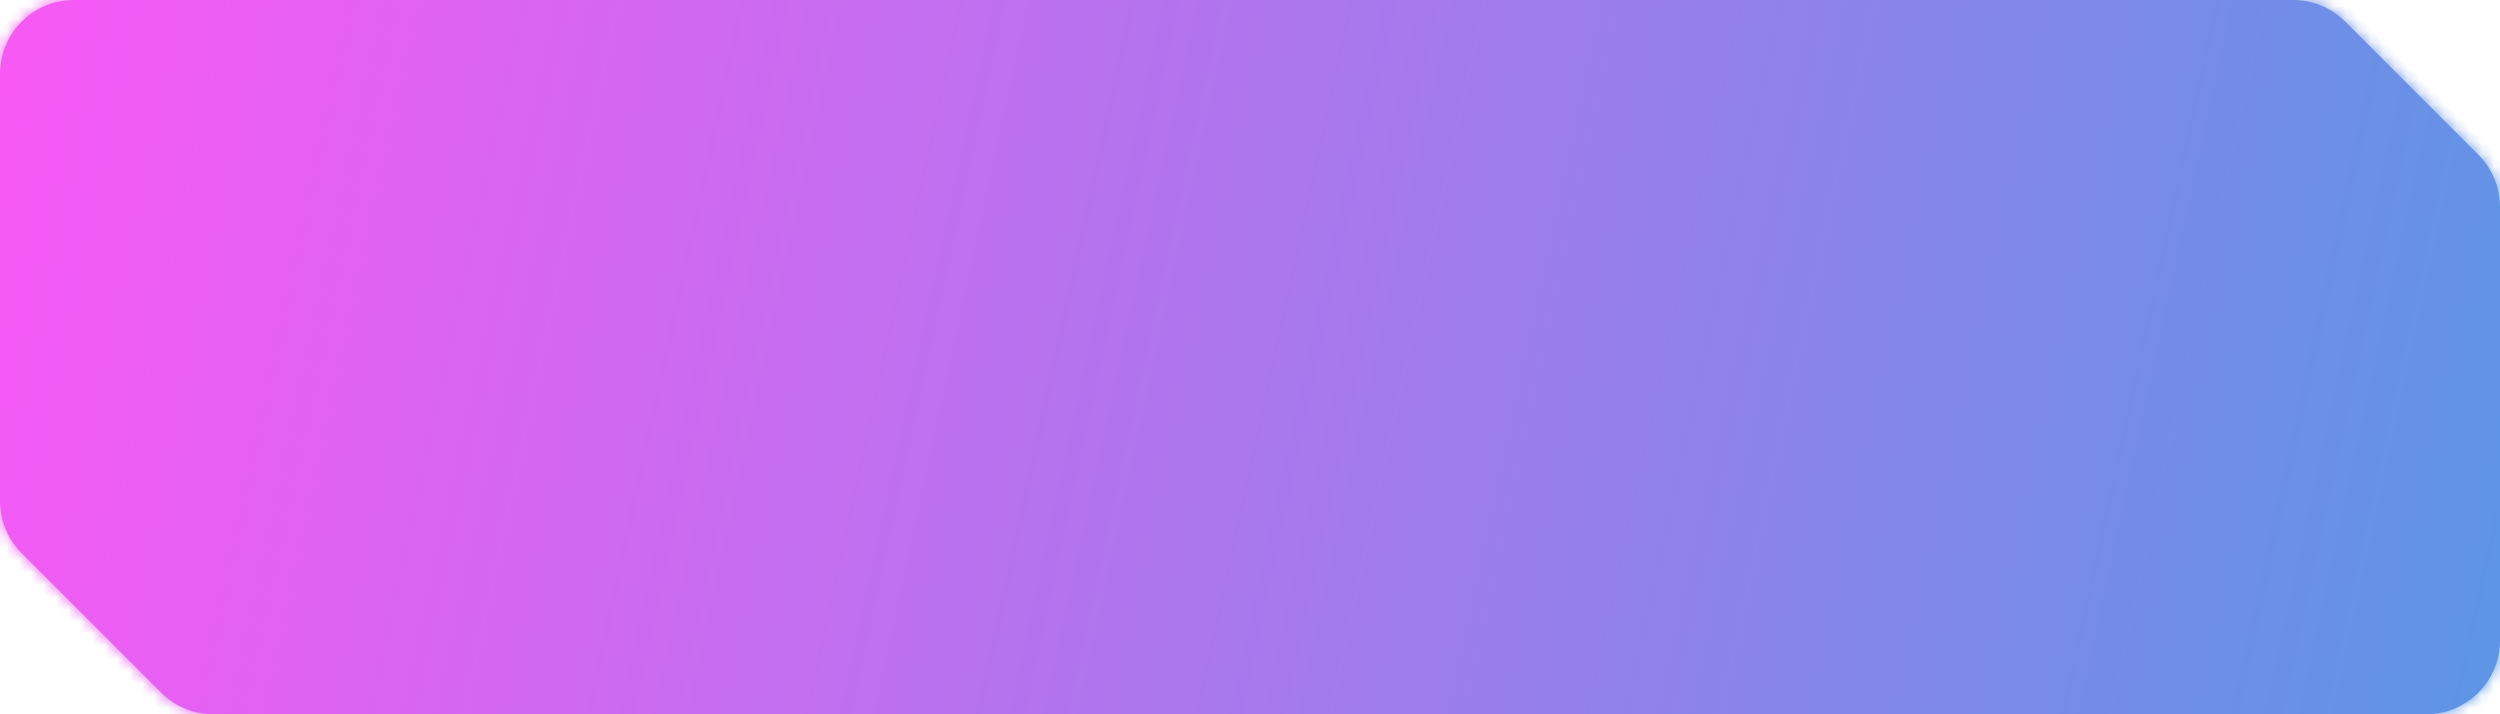 <svg width="203" height="58" viewBox="0 0 203 58" fill="none" xmlns="http://www.w3.org/2000/svg">
<mask id="path-1-inside-1" fill="white">
<path fill-rule="evenodd" clip-rule="evenodd" d="M190.434 1.757C189.309 0.632 187.783 -0 186.191 -0H6C2.686 -0 0 2.686 0 6V40.674C0 42.265 0.632 43.791 1.757 44.916L13.084 56.242C14.209 57.368 15.735 58 17.326 58H197C200.314 58 203 55.313 203 52V16.808C203 15.217 202.368 13.691 201.243 12.566L190.434 1.757Z"/>
</mask>
<path fill-rule="evenodd" clip-rule="evenodd" d="M190.434 1.757C189.309 0.632 187.783 -0 186.191 -0H6C2.686 -0 0 2.686 0 6V40.674C0 42.265 0.632 43.791 1.757 44.916L13.084 56.242C14.209 57.368 15.735 58 17.326 58H197C200.314 58 203 55.313 203 52V16.808C203 15.217 202.368 13.691 201.243 12.566L190.434 1.757Z" fill="url(#paint0_linear)"/>
<path d="M201.243 12.566L201.95 11.859L201.243 12.566ZM13.084 56.242L12.376 56.95L13.084 56.242ZM1.757 44.916L2.464 44.209L1.757 44.916ZM190.434 1.757L191.141 1.05L190.434 1.757ZM186.191 -1H6V1H186.191V-1ZM-1 6V40.674H1V6H-1ZM1.05 45.623L12.376 56.95L13.791 55.535L2.464 44.209L1.05 45.623ZM17.326 59H197V57H17.326V59ZM204 52V16.808H202V52H204ZM201.95 11.859L191.141 1.05L189.727 2.464L200.536 13.273L201.95 11.859ZM204 16.808C204 14.952 203.262 13.171 201.95 11.859L200.536 13.273C201.473 14.211 202 15.482 202 16.808H204ZM197 59C200.866 59 204 55.866 204 52H202C202 54.761 199.761 57 197 57V59ZM12.376 56.95C13.689 58.262 15.47 59 17.326 59V57C16 57 14.728 56.473 13.791 55.535L12.376 56.95ZM-1 40.674C-1 42.53 -0.263 44.311 1.05 45.623L2.464 44.209C1.527 43.271 1 42 1 40.674H-1ZM6 -1C2.134 -1 -1 2.134 -1 6H1C1 3.238 3.239 1 6 1V-1ZM186.191 1C187.517 1 188.789 1.527 189.727 2.464L191.141 1.05C189.828 -0.263 188.048 -1 186.191 -1V1Z" fill="url(#paint1_linear)" mask="url(#path-1-inside-1)"/>
<defs>
<linearGradient id="paint0_linear" x1="-12" y1="18" x2="223.5" y2="69" gradientUnits="userSpaceOnUse">
<stop stop-color="#ff56f6"/>
<stop offset="1" stop-color="#4c9ce3"/>
</linearGradient>
<linearGradient id="paint1_linear" x1="-12" y1="18" x2="223.5" y2="69" gradientUnits="userSpaceOnUse">
<stop stop-color="#ff56f6"/>
<stop offset="1" stop-color="#4c9ce3"/>
</linearGradient>
</defs>
</svg>
